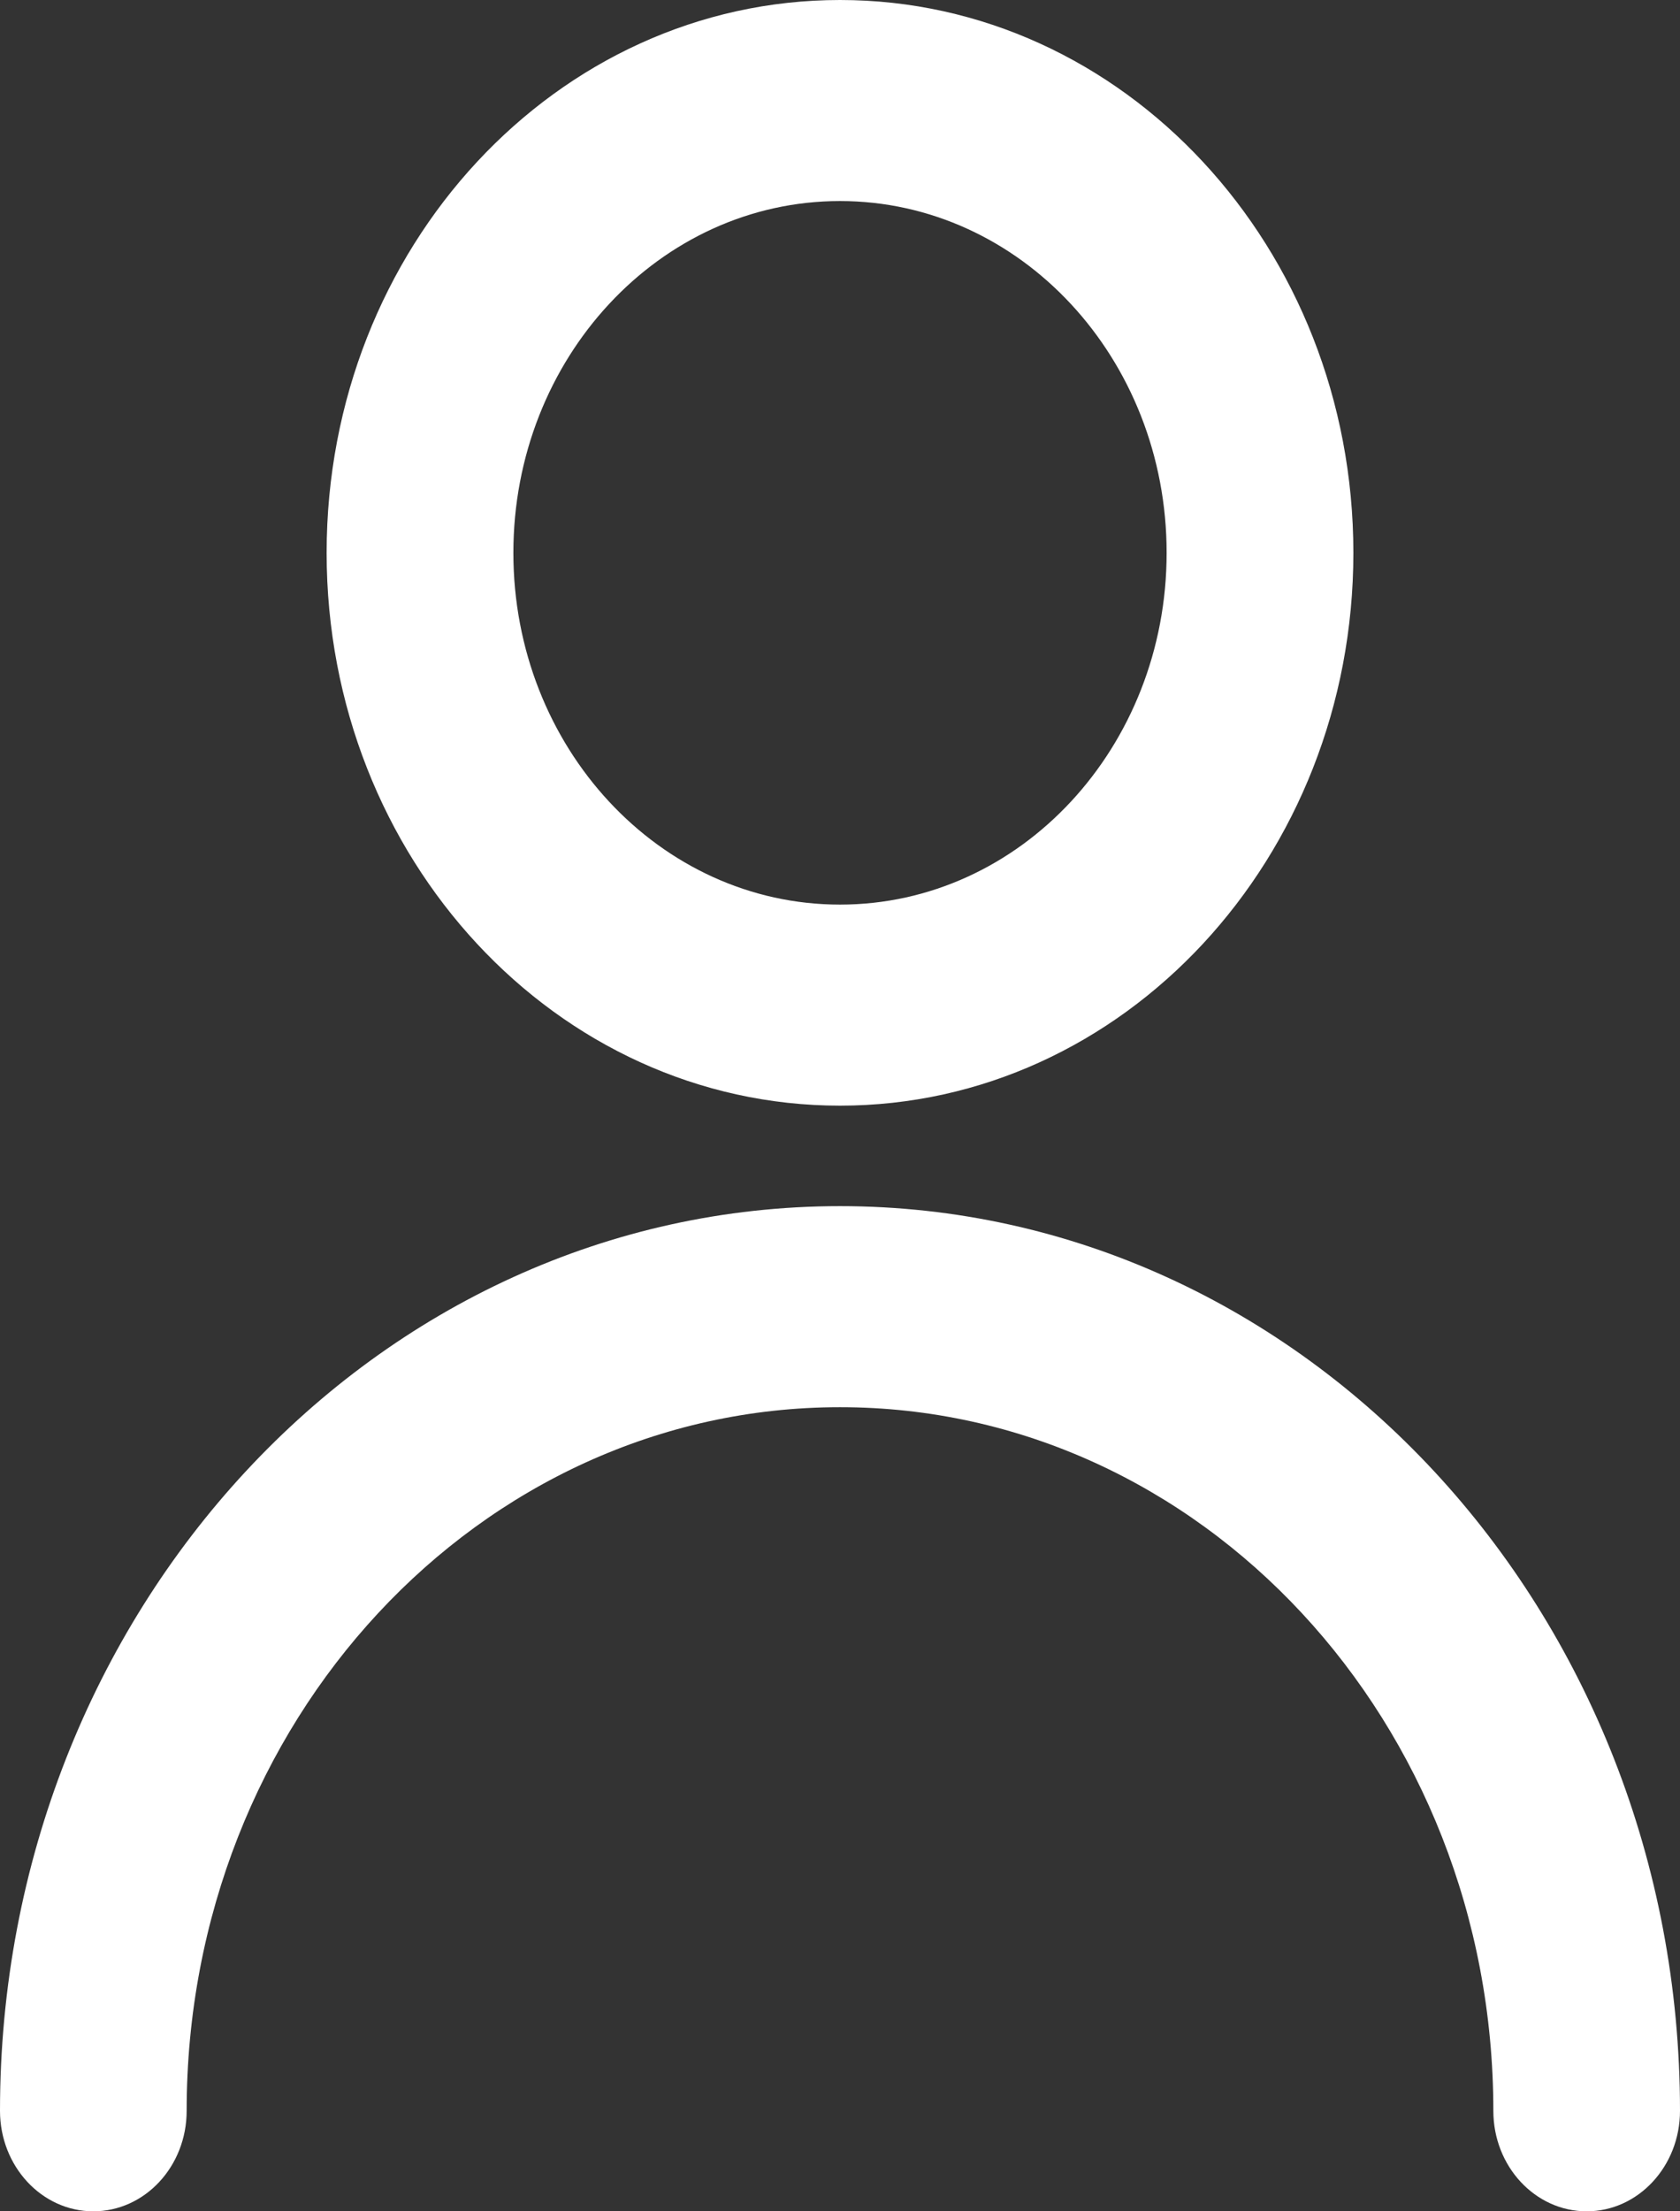 <svg width="19" height="25" viewBox="0 0 19 25" fill="none" xmlns="http://www.w3.org/2000/svg">
<rect x="0" y="0" width="19" height="25" fill="#333333" stroke="none"/>
<path d="M19 23.864C19 24.491 18.527 25 17.945 25C17.361 25 16.889 24.491 16.889 23.864C16.889 19.47 13.581 15.909 9.5 15.909C5.419 15.909 2.111 19.471 2.111 23.864C2.111 24.491 1.639 25 1.055 25C0.473 25 0 24.491 0 23.864C0 18.215 4.253 13.636 9.5 13.636C14.747 13.636 19 18.215 19 23.864ZM9.5 12.5C6.294 12.5 3.694 9.702 3.694 6.25C3.694 2.798 6.294 0 9.5 0C12.706 0 15.306 2.798 15.306 6.25C15.306 9.702 12.706 12.5 9.5 12.5ZM9.5 10.227C11.54 10.227 13.194 8.447 13.194 6.25C13.194 4.053 11.54 2.273 9.5 2.273C7.46 2.273 5.806 4.053 5.806 6.25C5.806 8.447 7.46 10.227 9.5 10.227Z" fill="white"/>
</svg>
